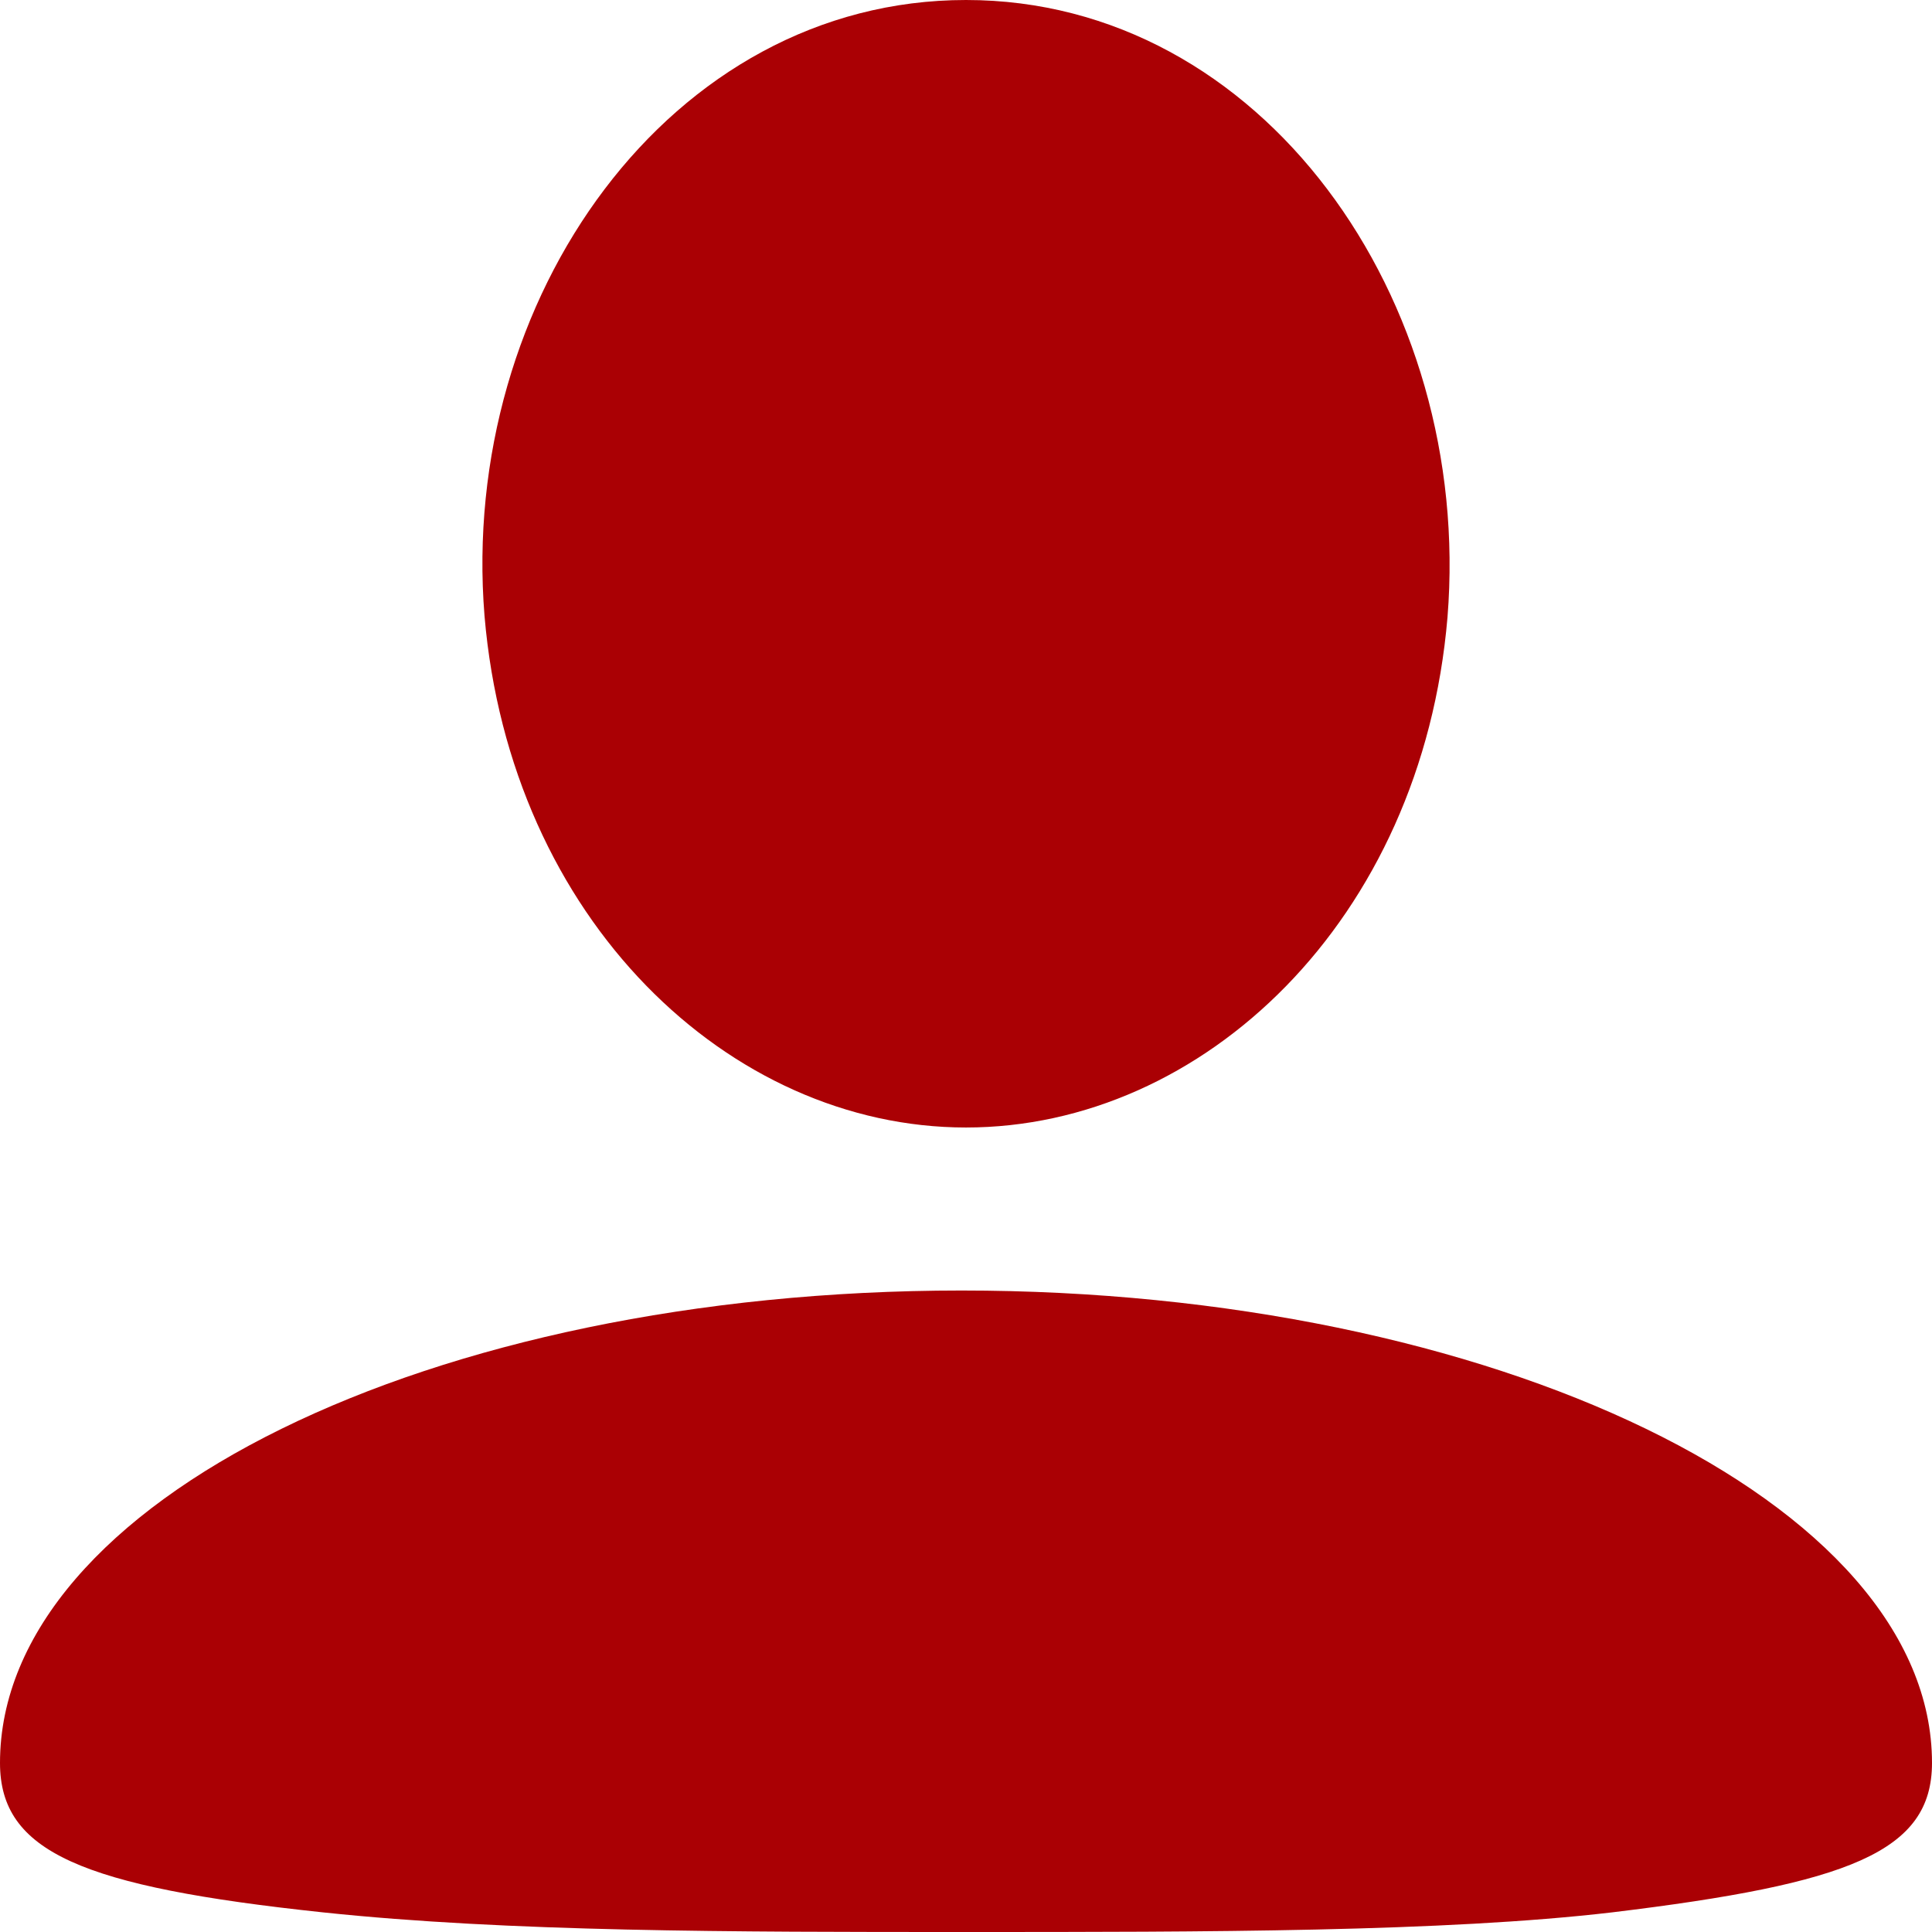 <?xml version="1.0" encoding="utf-8"?>
<!-- Generator: Adobe Illustrator 23.0.0, SVG Export Plug-In . SVG Version: 6.00 Build 0)  -->
<svg version="1.1" id="图层_1" xmlns="http://www.w3.org/2000/svg" xmlns:xlink="http://www.w3.org/1999/xlink" x="0px" y="0px"
	 viewBox="0 0 128 128" style="enable-background:new 0 0 128 128;" xml:space="preserve">
<style type="text/css">
	.st0{fill:#AA0004;}
</style>
<path class="st0" d="M64,74.7c15.7,0,30.2-13.7,31.9-33.8C97.6,19.8,83.6,0,64,0S30.4,19.8,32.1,40.8C33.8,60.9,48.3,74.7,64,74.7z
	 M63.7,85.5C28.5,85.5,0,99.5,0,116.8c0,5.9,5.4,8.2,21.4,9.9C33.7,128,48.5,128,64,128c15.9,0,31.7,0,42.8-1.3
	c15.7-1.9,21.2-4,21.2-9.9C128,99.5,98.9,85.5,63.7,85.5z"/>
</svg>
